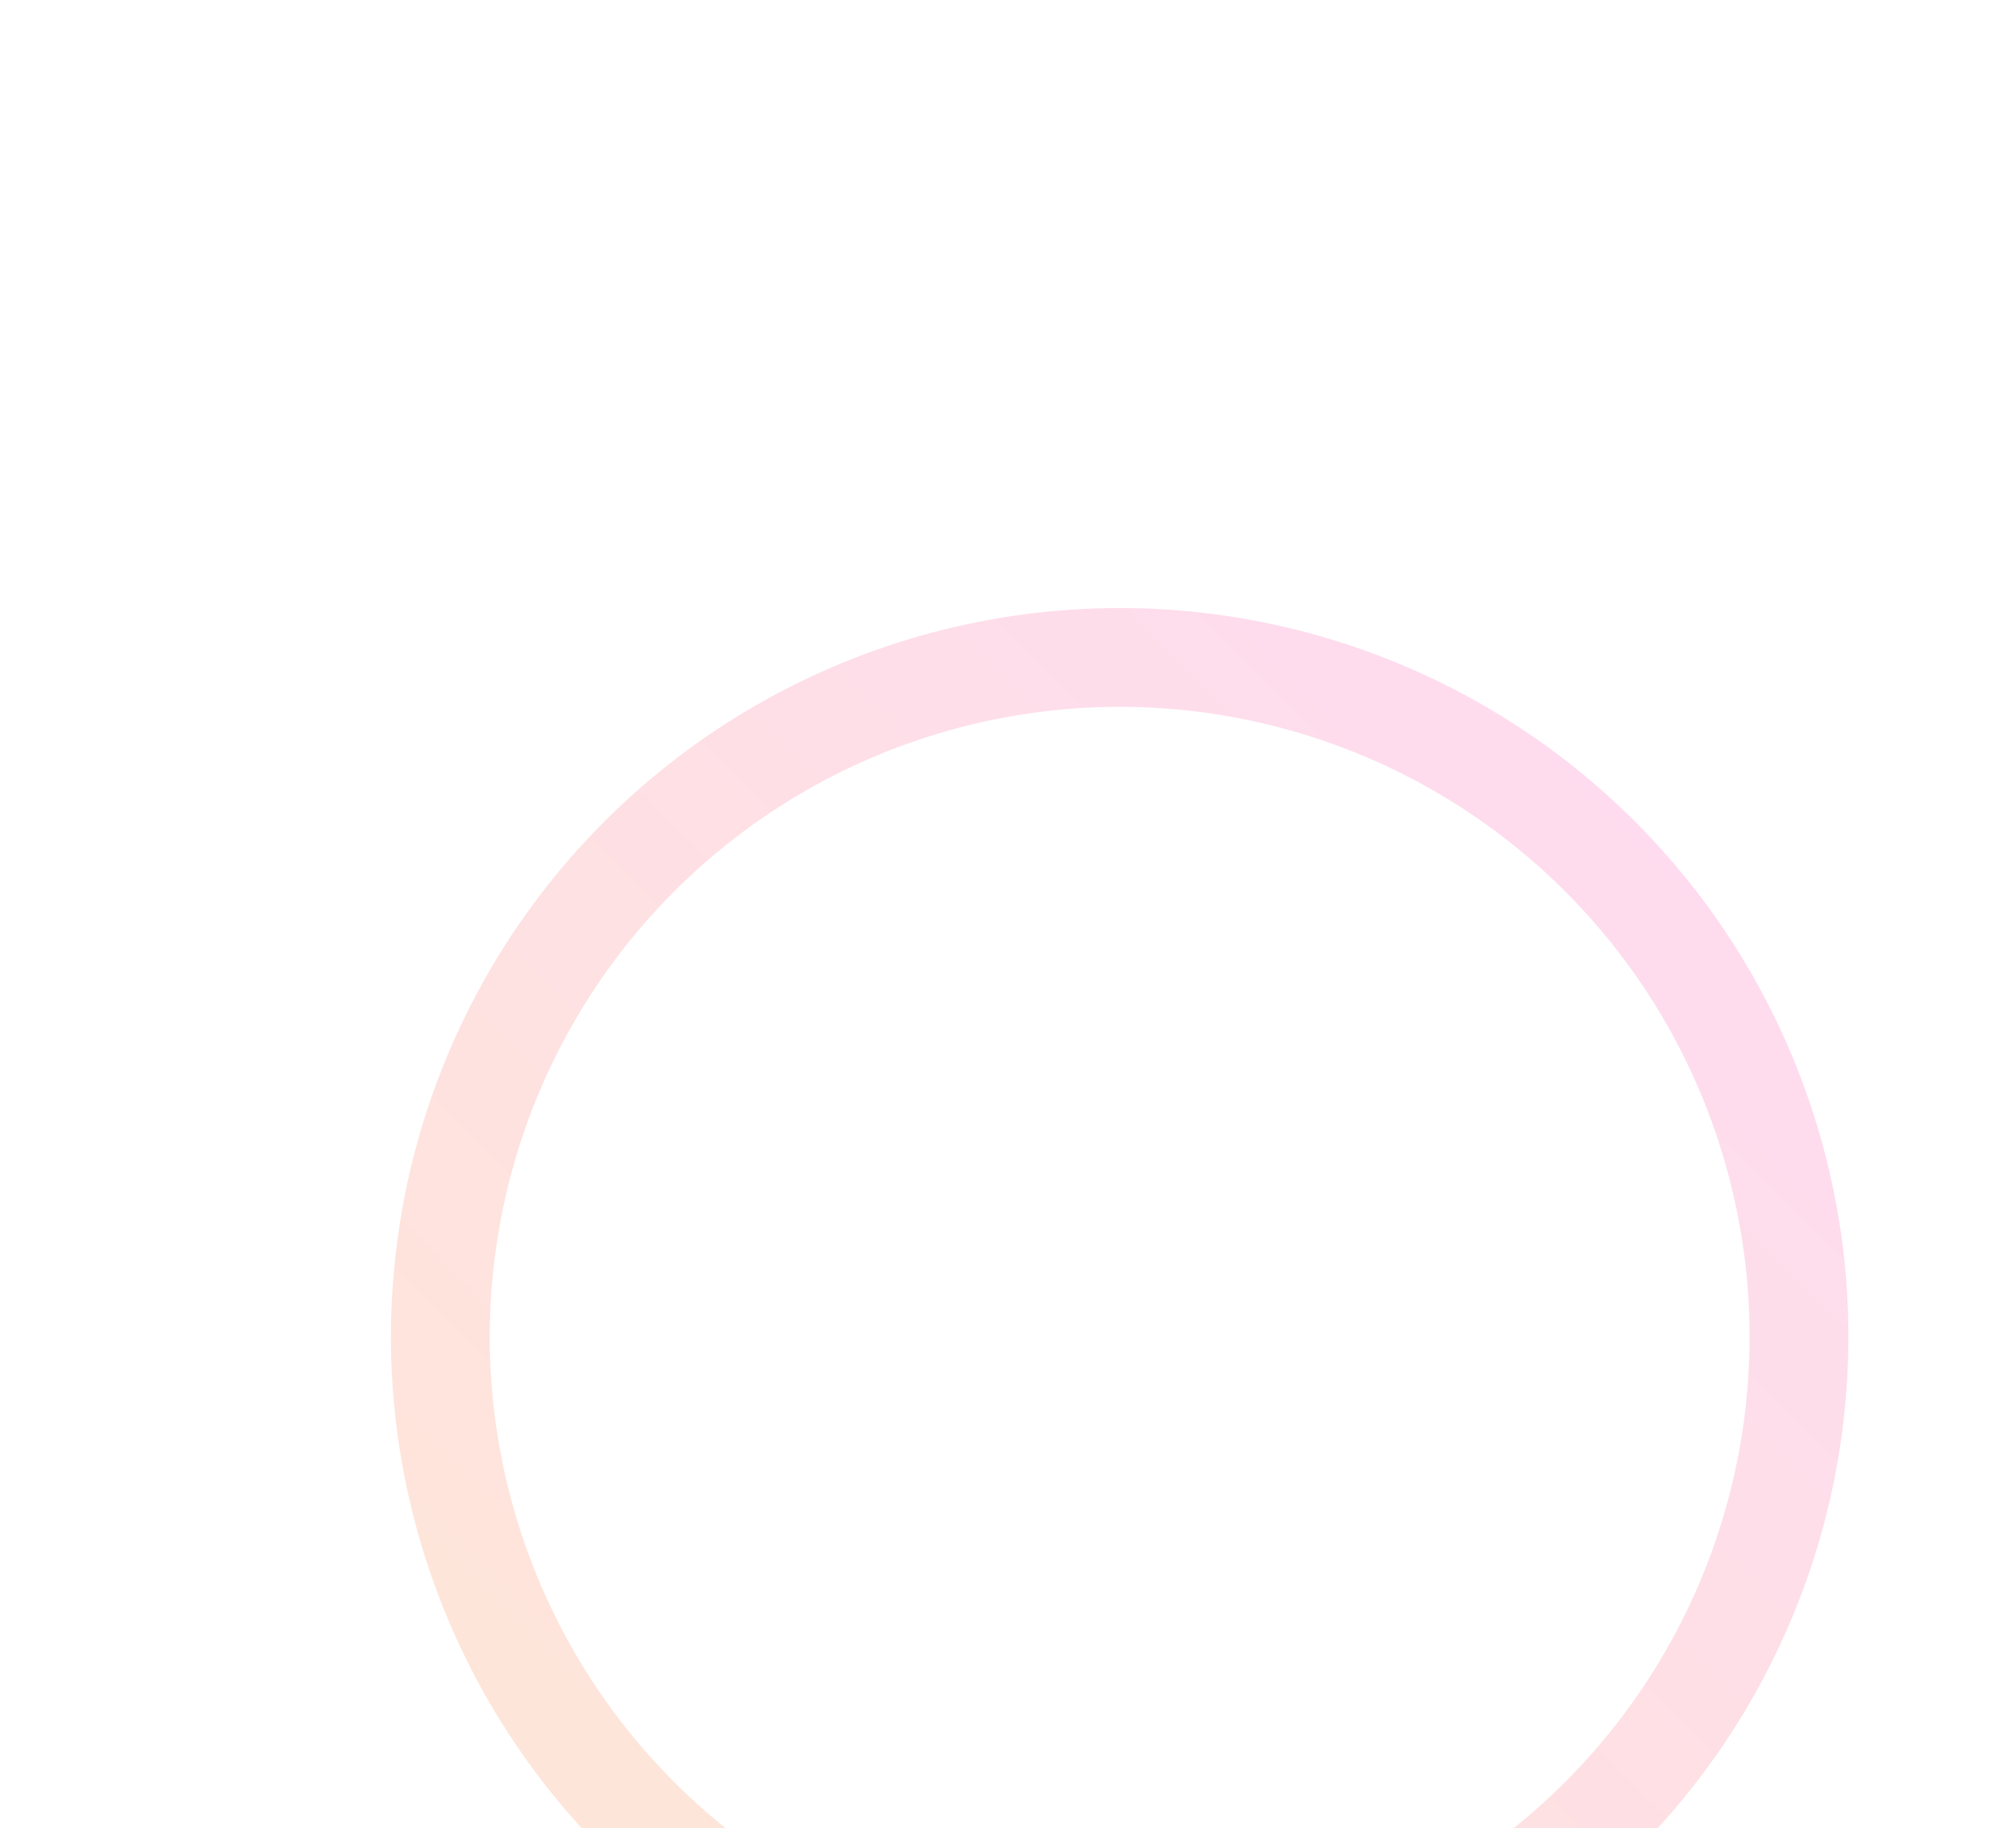 <svg fill="none" height="370" viewBox="0 0 408 370" width="408" xmlns="http://www.w3.org/2000/svg" xmlns:xlink="http://www.w3.org/1999/xlink"><linearGradient id="a" gradientUnits="userSpaceOnUse" x1="226.597" x2="226.597" y1="123.096" y2="418.096"><stop offset="0" stop-color="#fd8aca"/><stop offset="1" stop-color="#ffab82"/></linearGradient><clipPath id="b"><path d="m0 0h408v370h-408z"/></clipPath><g clip-path="url(#b)"><circle cx="226.597" cy="270.596" opacity=".3" r="137.5" stroke="url(#a)" stroke-width="20" transform="matrix(.707 .707 -.707 .707 257.709 -80.973)"/></g></svg>